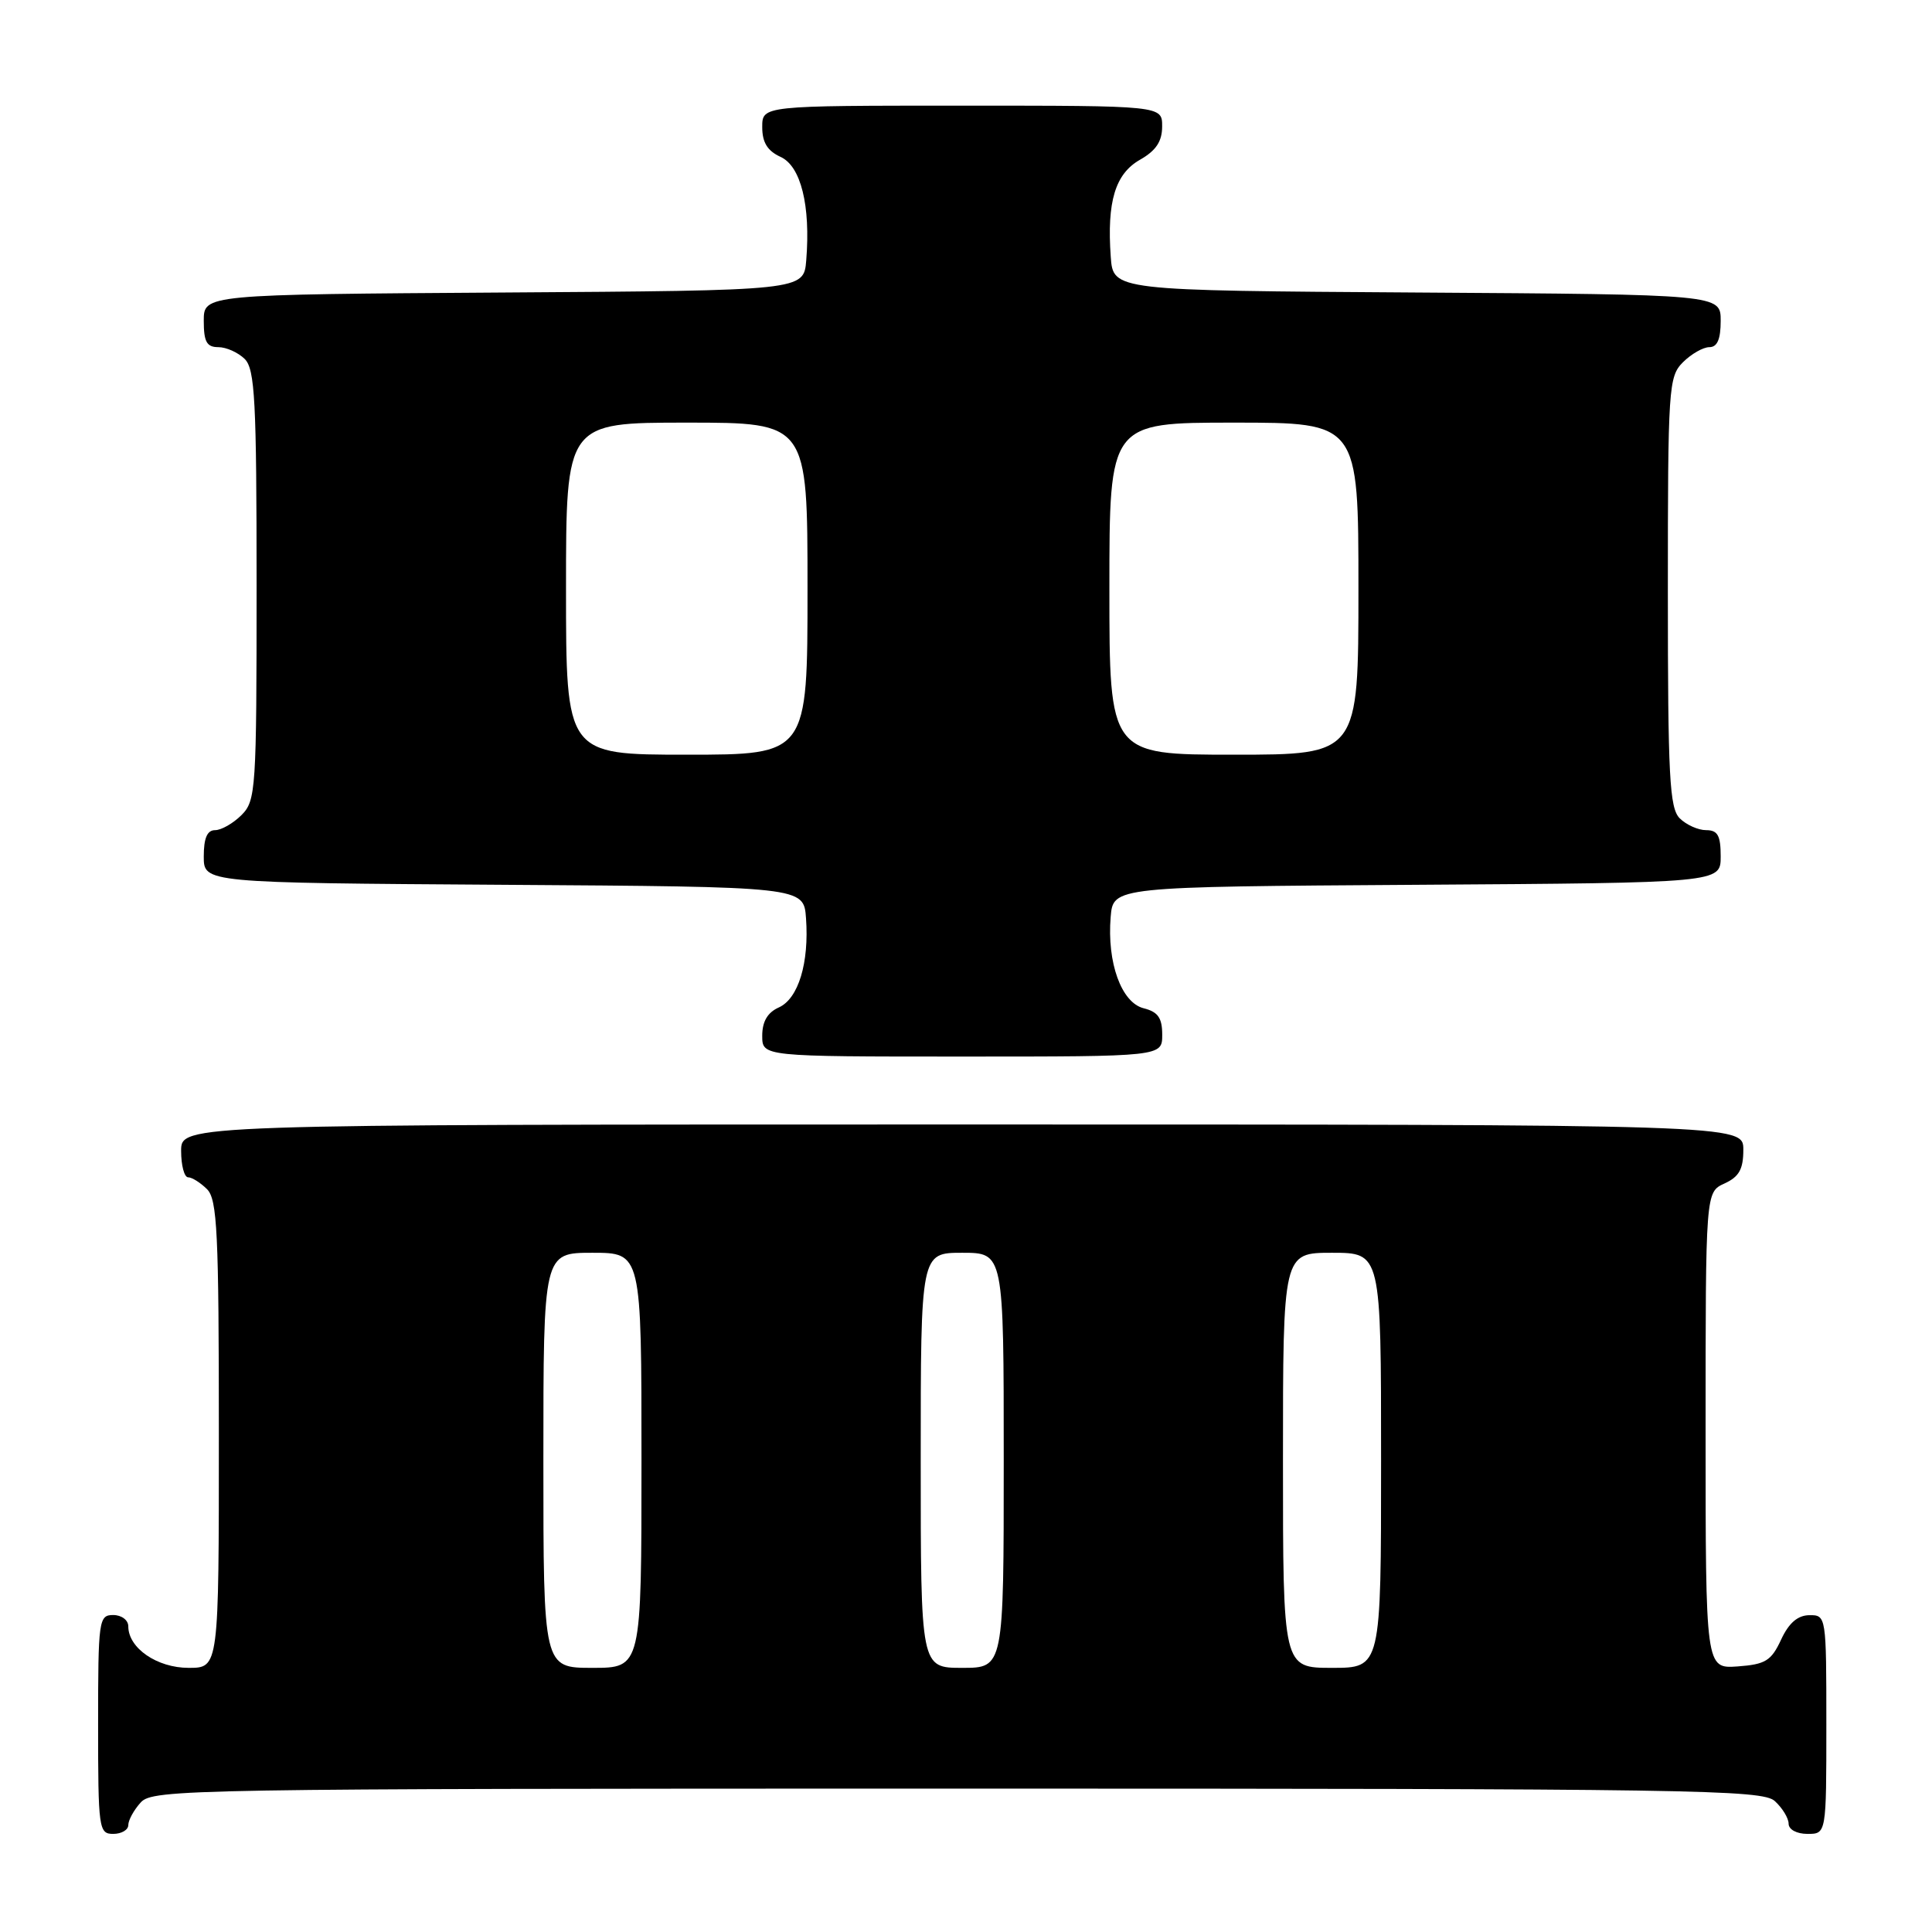 <?xml version="1.0" encoding="UTF-8" standalone="no"?>
<!DOCTYPE svg PUBLIC "-//W3C//DTD SVG 1.1//EN" "http://www.w3.org/Graphics/SVG/1.1/DTD/svg11.dtd" >
<svg xmlns="http://www.w3.org/2000/svg" xmlns:xlink="http://www.w3.org/1999/xlink" version="1.1" viewBox="0 0 256 256">
 <g >
 <path fill="currentColor"
d=" M 17.00 241.83 C 17.00 241.18 17.74 239.83 18.65 238.83 C 20.24 237.08 24.91 237.00 126.83 237.00 C 224.54 237.00 233.49 237.14 235.17 238.65 C 236.18 239.57 237.00 240.92 237.00 241.65 C 237.00 242.42 238.07 243.00 239.50 243.00 C 242.00 243.00 242.00 243.00 242.00 228.50 C 242.00 214.12 241.98 214.00 239.75 214.02 C 238.20 214.04 237.03 215.05 236.00 217.27 C 234.70 220.07 233.93 220.54 230.25 220.81 C 226.00 221.11 226.00 221.11 226.00 189.54 C 226.00 157.96 226.00 157.96 228.50 156.82 C 230.44 155.93 231.00 154.93 231.00 152.34 C 231.00 149.00 231.00 149.00 127.50 149.00 C 24.00 149.00 24.00 149.00 24.00 152.50 C 24.00 154.43 24.42 156.00 24.93 156.00 C 25.44 156.00 26.56 156.71 27.43 157.57 C 28.79 158.93 29.00 163.29 29.00 190.07 C 29.00 221.00 29.00 221.00 25.00 221.00 C 20.81 221.00 17.00 218.38 17.00 215.50 C 17.00 214.67 16.11 214.00 15.00 214.00 C 13.09 214.00 13.00 214.67 13.00 228.50 C 13.00 242.33 13.09 243.00 15.00 243.00 C 16.10 243.00 17.00 242.47 17.00 241.83 Z  M 154.00 137.11 C 154.00 134.87 153.44 134.08 151.54 133.60 C 148.59 132.86 146.67 127.56 147.17 121.50 C 147.50 117.50 147.50 117.50 187.75 117.24 C 228.00 116.98 228.00 116.98 228.00 113.49 C 228.00 110.71 227.61 110.00 226.07 110.00 C 225.01 110.00 223.44 109.29 222.57 108.43 C 221.22 107.07 221.00 102.94 221.00 78.43 C 221.00 51.33 221.09 49.91 223.00 48.00 C 224.10 46.90 225.68 46.00 226.50 46.00 C 227.55 46.00 228.00 44.95 228.00 42.51 C 228.00 39.02 228.00 39.02 187.75 38.76 C 147.50 38.50 147.50 38.50 147.18 34.02 C 146.66 26.71 147.77 23.04 151.05 21.17 C 153.18 19.96 153.99 18.74 153.99 16.75 C 154.00 14.00 154.00 14.00 127.50 14.00 C 101.00 14.00 101.00 14.00 101.00 16.84 C 101.00 18.88 101.69 19.99 103.43 20.79 C 106.12 22.01 107.42 27.24 106.83 34.50 C 106.50 38.50 106.50 38.50 66.75 38.76 C 27.00 39.02 27.00 39.02 27.00 42.51 C 27.00 45.29 27.39 46.00 28.93 46.00 C 29.99 46.00 31.56 46.71 32.43 47.57 C 33.78 48.93 34.00 53.06 34.00 77.57 C 34.00 104.67 33.91 106.09 32.00 108.00 C 30.90 109.10 29.32 110.00 28.50 110.00 C 27.45 110.00 27.00 111.05 27.00 113.49 C 27.00 116.98 27.00 116.98 66.75 117.24 C 106.50 117.50 106.50 117.50 106.80 121.66 C 107.23 127.58 105.79 132.33 103.20 133.49 C 101.70 134.16 101.00 135.36 101.00 137.24 C 101.00 140.00 101.00 140.00 127.50 140.00 C 154.00 140.00 154.00 140.00 154.00 137.11 Z  M 72.00 193.50 C 72.00 166.00 72.00 166.00 78.50 166.00 C 85.00 166.00 85.00 166.00 85.00 193.50 C 85.00 221.00 85.00 221.00 78.50 221.00 C 72.00 221.00 72.00 221.00 72.00 193.50 Z  M 122.00 193.50 C 122.00 166.00 122.00 166.00 127.50 166.00 C 133.00 166.00 133.00 166.00 133.00 193.50 C 133.00 221.00 133.00 221.00 127.50 221.00 C 122.00 221.00 122.00 221.00 122.00 193.50 Z  M 170.00 193.50 C 170.00 166.00 170.00 166.00 176.50 166.00 C 183.00 166.00 183.00 166.00 183.00 193.50 C 183.00 221.00 183.00 221.00 176.50 221.00 C 170.00 221.00 170.00 221.00 170.00 193.50 Z  M 75.00 78.00 C 75.00 56.00 75.00 56.00 91.00 56.00 C 107.00 56.00 107.00 56.00 107.00 78.00 C 107.00 100.00 107.00 100.00 91.00 100.00 C 75.00 100.00 75.00 100.00 75.00 78.00 Z  M 147.00 78.00 C 147.00 56.00 147.00 56.00 163.50 56.00 C 180.00 56.00 180.00 56.00 180.00 78.00 C 180.00 100.00 180.00 100.00 163.50 100.00 C 147.00 100.00 147.00 100.00 147.00 78.00 Z "/>
</g>
</svg>